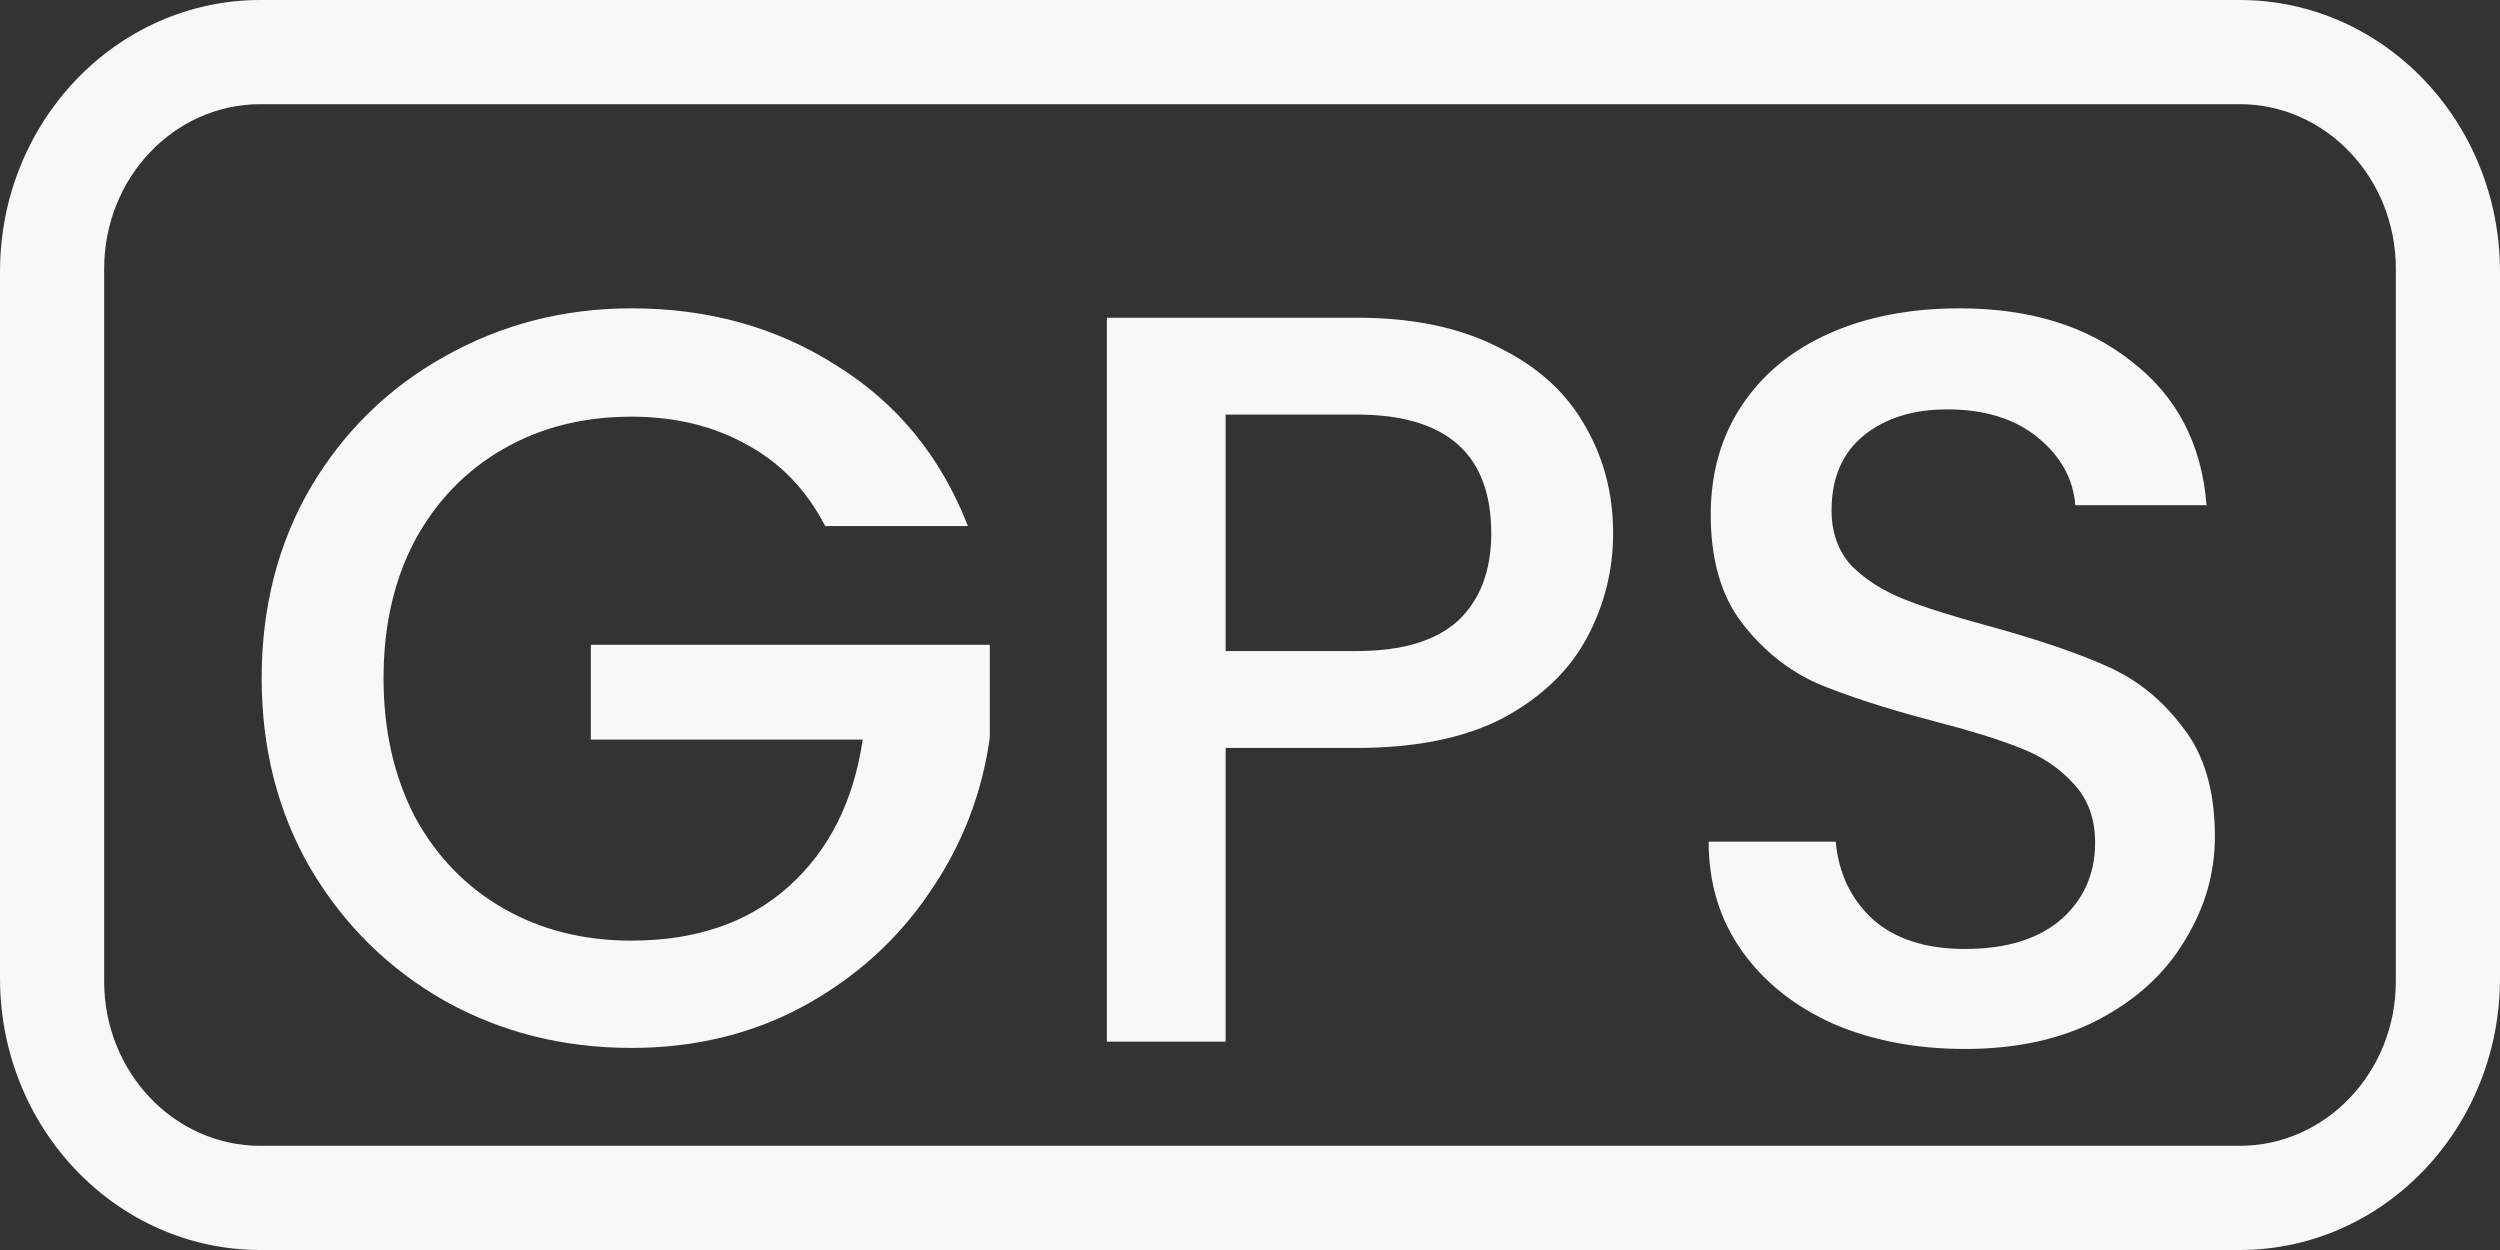 <svg width="24" height="12" viewBox="0 0 24 12" fill="none" xmlns="http://www.w3.org/2000/svg">
<rect x="0" y="0" width="24" height="12" fill="#333333" stroke="none"/>
<path fill-rule="evenodd" clip-rule="evenodd" d="M2.5 0H21.5C22.881 0 24 1.168 24 2.609V9.391C24 10.832 22.881 12 21.5 12H2.5C1.119 12 0 10.832 0 9.391V2.609C0 1.168 1.119 0 2.5 0ZM2.5 1C1.672 1 1 1.707 1 2.579V9.421C1 10.293 1.672 11 2.5 11H21.5C22.328 11 23 10.293 23 9.421V2.579C23 1.707 22.328 1 21.5 1H2.5Z" fill="#F8F8F8"/>
<path d="M7.922 5.05C7.742 4.703 7.492 4.443 7.172 4.27C6.852 4.09 6.482 4 6.062 4C5.602 4 5.192 4.103 4.832 4.31C4.472 4.517 4.188 4.81 3.982 5.19C3.782 5.57 3.682 6.01 3.682 6.51C3.682 7.01 3.782 7.453 3.982 7.84C4.188 8.22 4.472 8.513 4.832 8.72C5.192 8.927 5.602 9.03 6.062 9.03C6.682 9.03 7.185 8.857 7.572 8.51C7.958 8.163 8.195 7.693 8.282 7.1H5.672V6.19H9.502V7.08C9.428 7.62 9.235 8.117 8.922 8.57C8.615 9.023 8.212 9.387 7.712 9.66C7.218 9.927 6.668 10.06 6.062 10.06C5.408 10.06 4.812 9.91 4.272 9.61C3.732 9.303 3.302 8.88 2.982 8.34C2.668 7.8 2.512 7.19 2.512 6.51C2.512 5.83 2.668 5.22 2.982 4.68C3.302 4.14 3.732 3.72 4.272 3.42C4.818 3.113 5.415 2.96 6.062 2.96C6.802 2.96 7.458 3.143 8.032 3.51C8.612 3.87 9.032 4.383 9.292 5.05H7.922ZM15.486 5.12C15.486 5.473 15.403 5.807 15.236 6.12C15.069 6.433 14.803 6.69 14.436 6.89C14.069 7.083 13.599 7.18 13.026 7.18H11.766V10H10.626V3.05H13.026C13.559 3.05 14.009 3.143 14.376 3.33C14.749 3.51 15.026 3.757 15.206 4.07C15.393 4.383 15.486 4.733 15.486 5.12ZM13.026 6.25C13.459 6.25 13.783 6.153 13.996 5.96C14.209 5.76 14.316 5.48 14.316 5.12C14.316 4.36 13.886 3.98 13.026 3.98H11.766V6.25H13.026ZM18.863 10.07C18.397 10.07 17.977 9.99 17.603 9.83C17.23 9.663 16.937 9.43 16.723 9.13C16.51 8.83 16.403 8.48 16.403 8.08H17.623C17.65 8.38 17.767 8.627 17.973 8.82C18.187 9.013 18.483 9.11 18.863 9.11C19.257 9.11 19.563 9.017 19.783 8.83C20.003 8.637 20.113 8.39 20.113 8.09C20.113 7.857 20.043 7.667 19.903 7.52C19.77 7.373 19.6 7.26 19.393 7.18C19.193 7.1 18.913 7.013 18.553 6.92C18.1 6.8 17.73 6.68 17.443 6.56C17.163 6.433 16.923 6.24 16.723 5.98C16.523 5.72 16.423 5.373 16.423 4.94C16.423 4.54 16.523 4.19 16.723 3.89C16.923 3.59 17.203 3.36 17.563 3.2C17.923 3.04 18.34 2.96 18.813 2.96C19.487 2.96 20.037 3.13 20.463 3.47C20.897 3.803 21.137 4.263 21.183 4.85H19.923C19.903 4.597 19.783 4.38 19.563 4.2C19.343 4.02 19.053 3.93 18.693 3.93C18.367 3.93 18.1 4.013 17.893 4.18C17.687 4.347 17.583 4.587 17.583 4.9C17.583 5.113 17.647 5.29 17.773 5.43C17.907 5.563 18.073 5.67 18.273 5.75C18.473 5.83 18.747 5.917 19.093 6.01C19.553 6.137 19.927 6.263 20.213 6.39C20.507 6.517 20.753 6.713 20.953 6.98C21.16 7.24 21.263 7.59 21.263 8.03C21.263 8.383 21.167 8.717 20.973 9.03C20.787 9.343 20.51 9.597 20.143 9.79C19.783 9.977 19.357 10.07 18.863 10.07Z" fill="#F8F8F8"/>
</svg>

